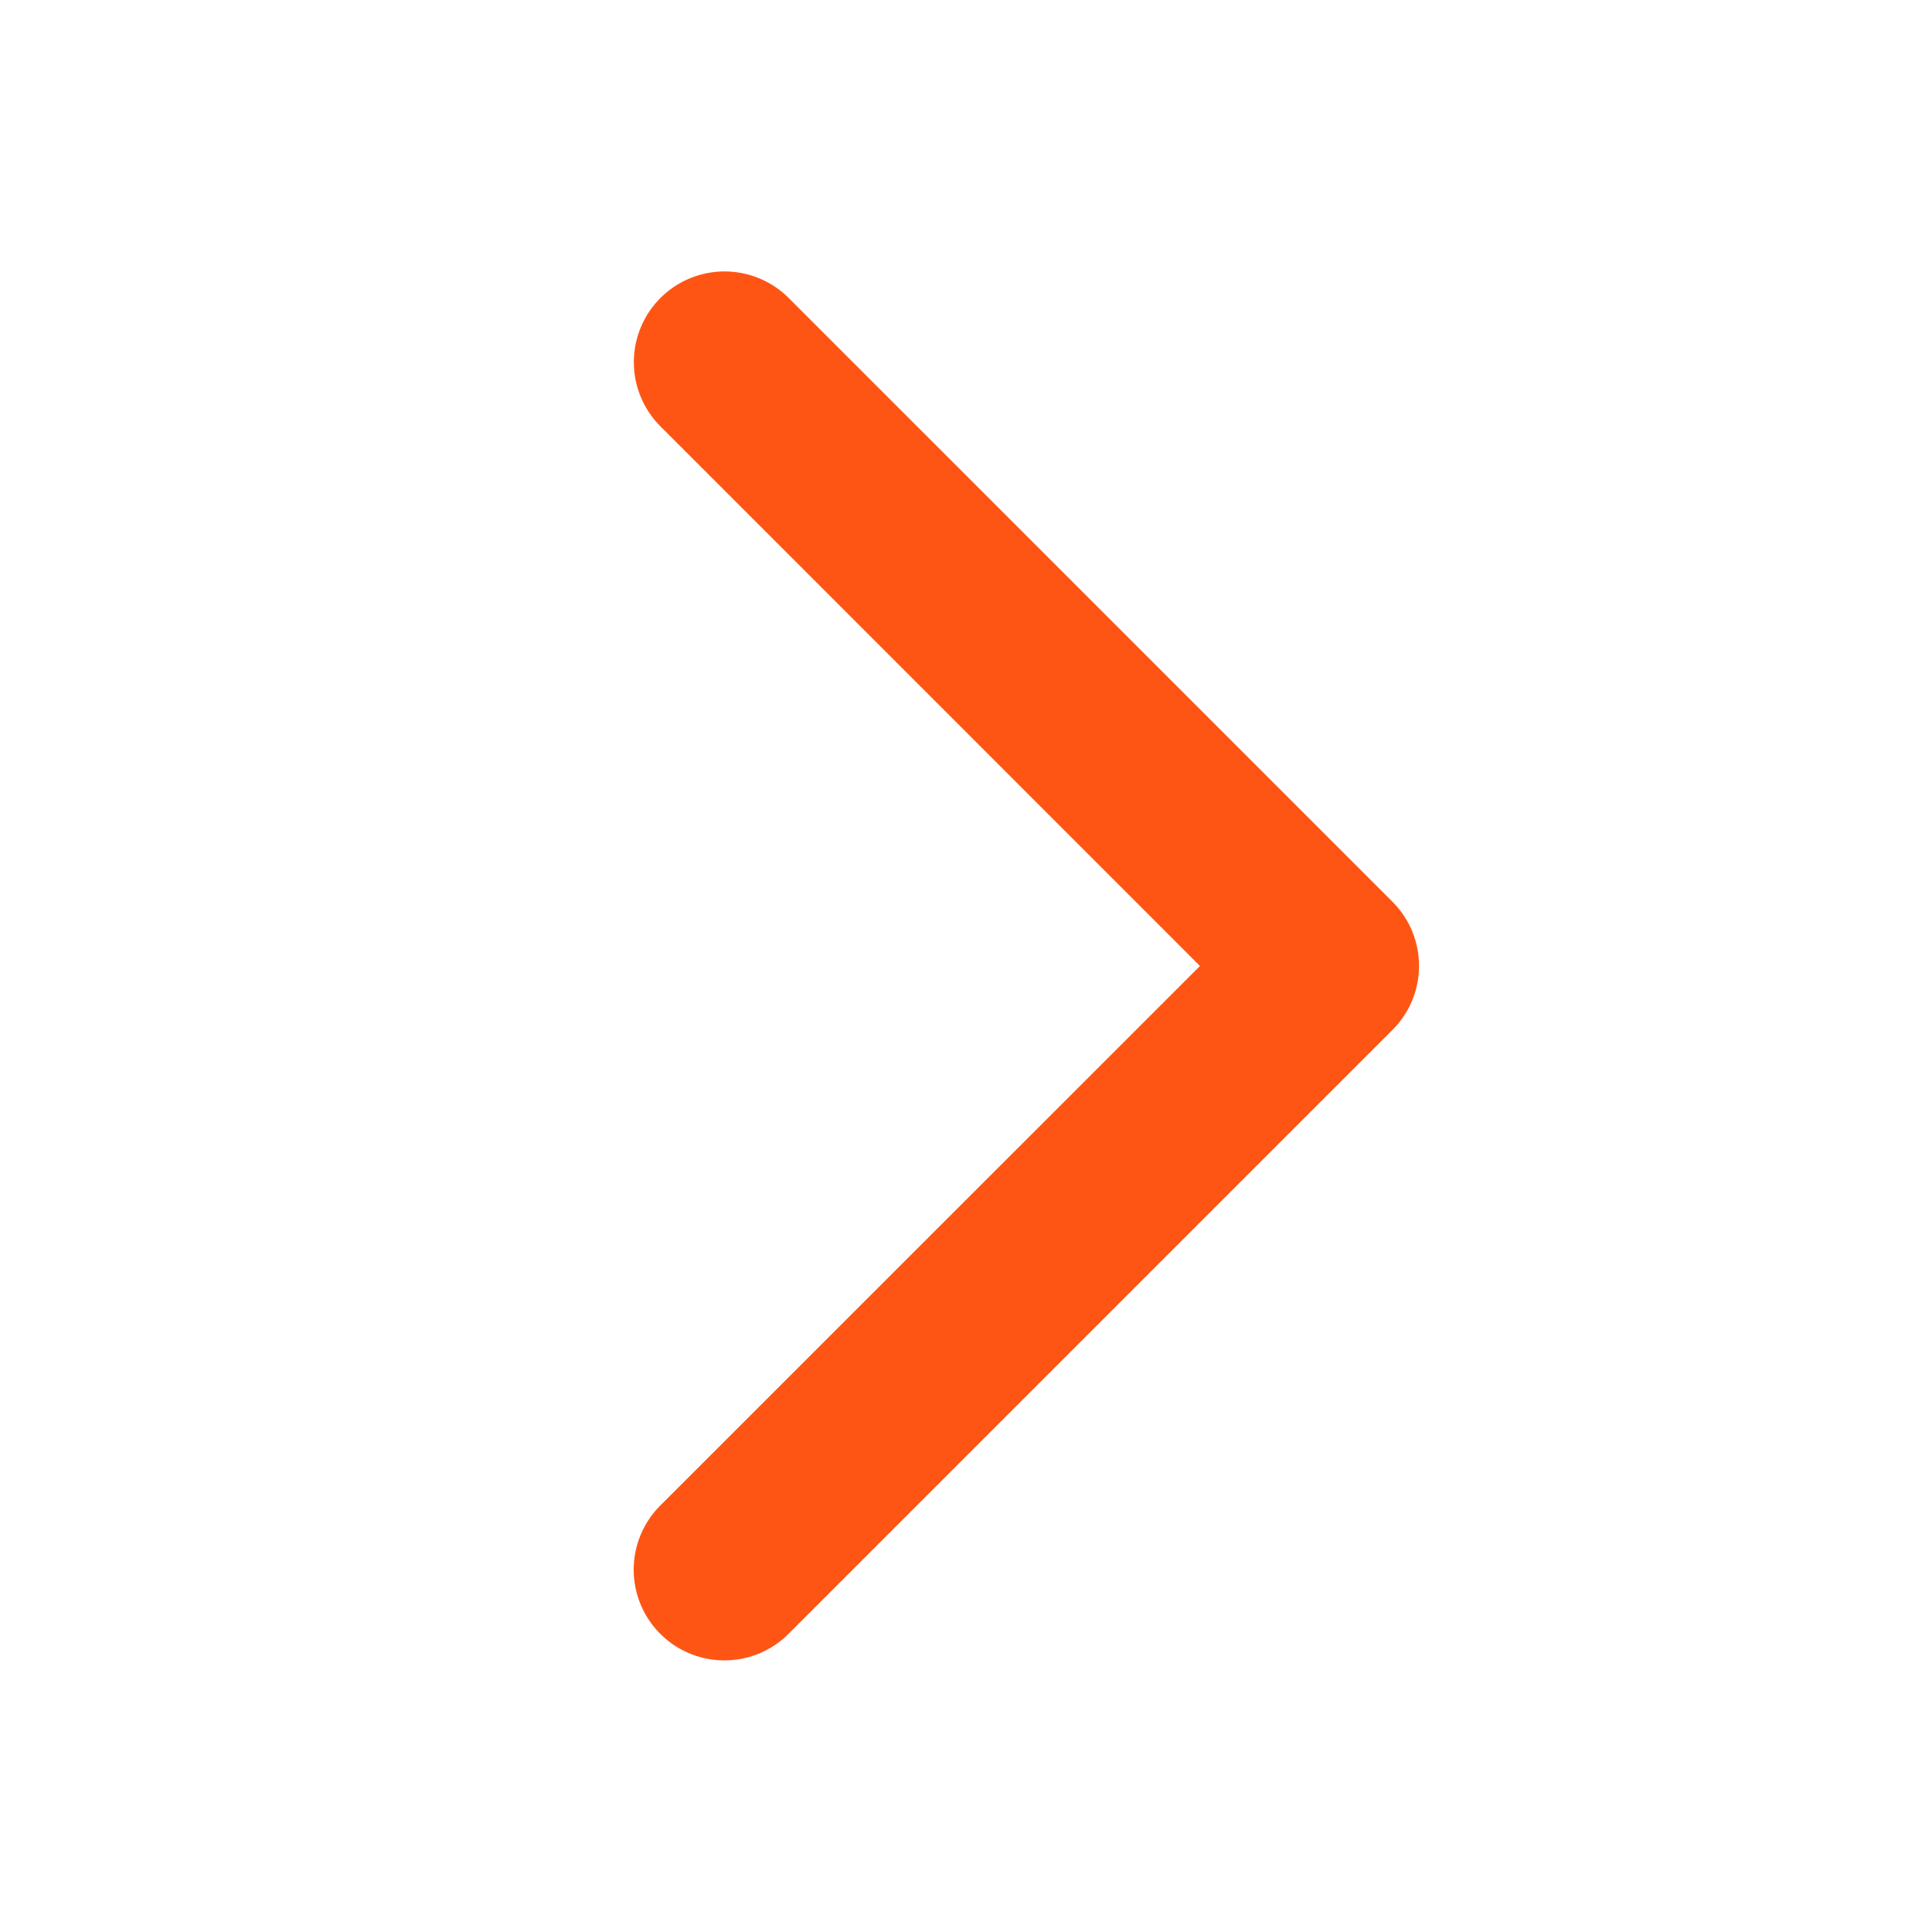 <svg xmlns="http://www.w3.org/2000/svg" width="32" height="32" fill="#fe5515" viewBox="0 0 256 256"><path d="M184.49,136.49l-80,80a12,12,0,0,1-17-17L159,128,87.51,56.49a12,12,0,1,1,17-17l80,80A12,12,0,0,1,184.49,136.49Z"></path></svg>